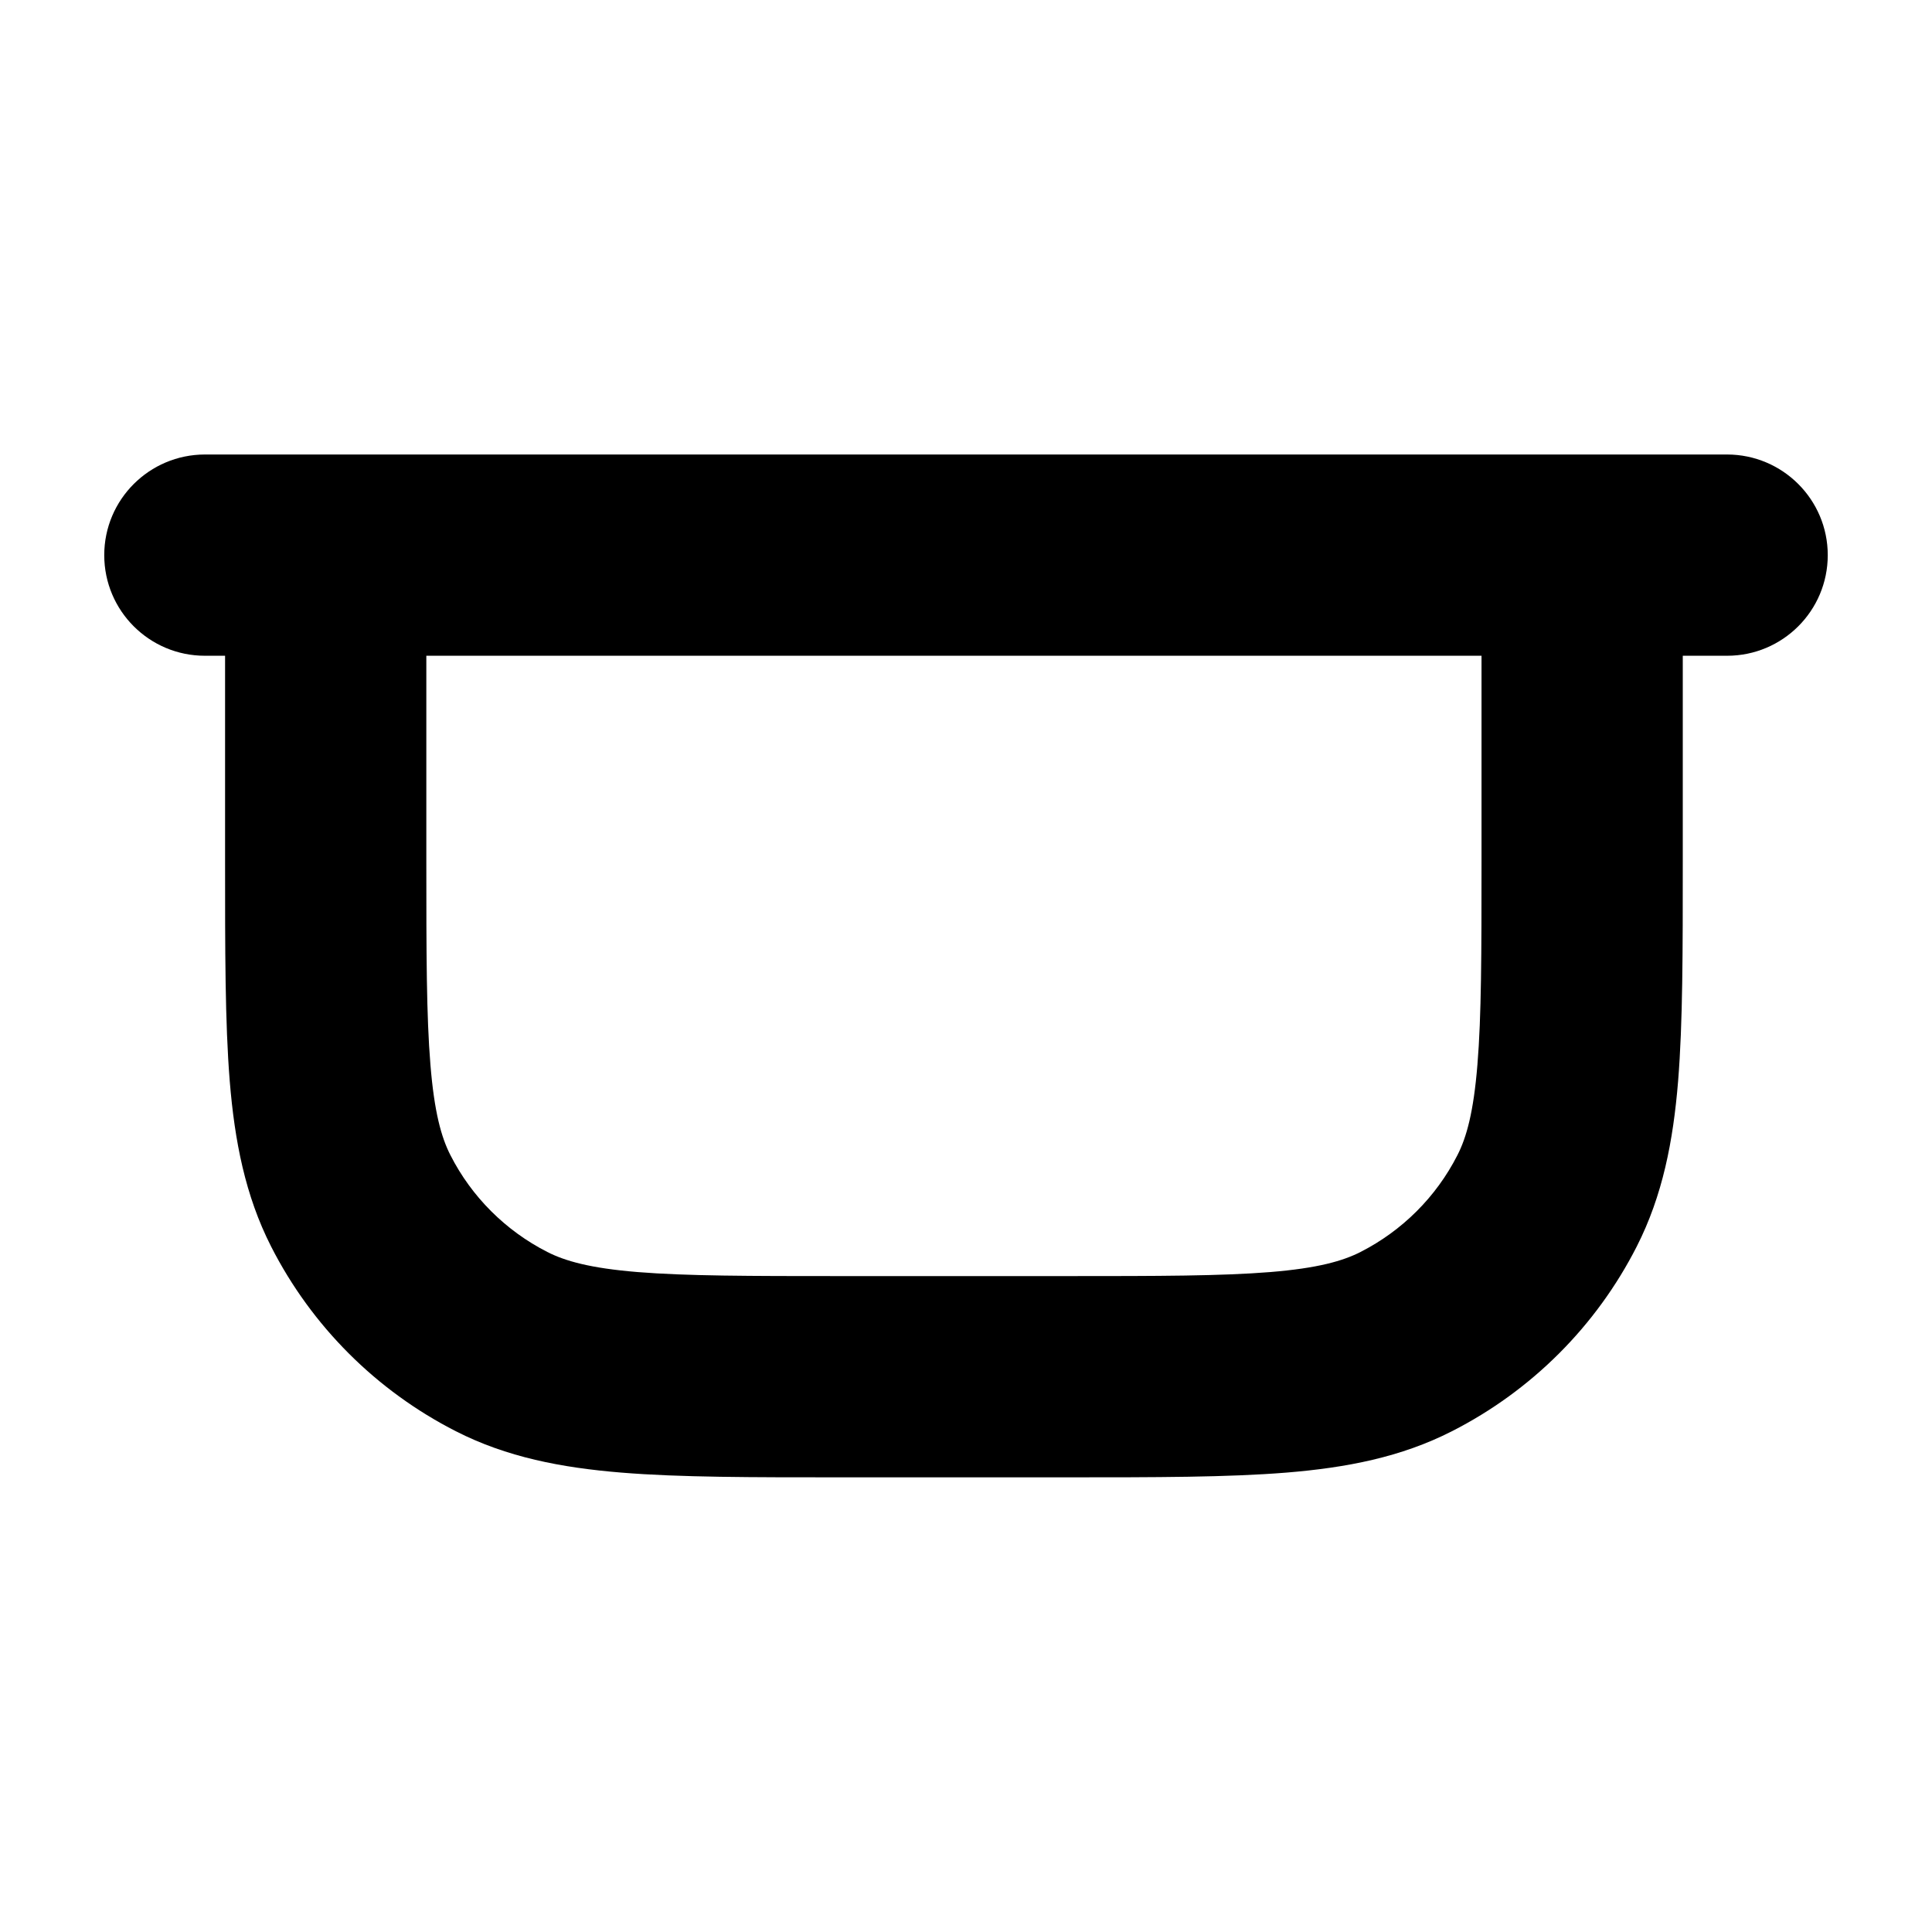 <svg width="24" height="24" viewBox="0 0 24 24" fill="none" xmlns="http://www.w3.org/2000/svg">
<path fill-rule="evenodd" clip-rule="evenodd" d="M21.455 5.646C22.145 5.647 22.705 6.206 22.705 6.896C22.705 7.587 22.145 8.146 21.455 8.146H20.904V10.702C20.904 11.801 20.905 12.701 20.846 13.431C20.785 14.175 20.654 14.852 20.332 15.485C19.829 16.473 19.025 17.276 18.037 17.779C17.404 18.102 16.727 18.232 15.982 18.293C15.253 18.352 14.353 18.352 13.254 18.352H10.446C9.347 18.352 8.446 18.353 7.717 18.293C6.973 18.232 6.295 18.102 5.662 17.779C4.675 17.276 3.871 16.473 3.368 15.485C3.046 14.852 2.915 14.175 2.854 13.431C2.795 12.701 2.796 11.801 2.796 10.702V8.146H2.545C1.855 8.146 1.295 7.587 1.295 6.896C1.295 6.206 1.855 5.647 2.545 5.646H21.455ZM5.296 10.702C5.296 11.842 5.297 12.623 5.347 13.227C5.395 13.816 5.482 14.129 5.596 14.351C5.859 14.868 6.281 15.288 6.798 15.552C7.02 15.665 7.332 15.754 7.921 15.802C8.525 15.851 9.306 15.852 10.446 15.852H13.254C14.394 15.852 15.175 15.851 15.779 15.802C16.369 15.754 16.68 15.665 16.902 15.552C17.419 15.288 17.841 14.868 18.104 14.351C18.218 14.129 18.305 13.816 18.353 13.227C18.403 12.623 18.404 11.842 18.404 10.702V8.146H5.296V10.702Z" fill="black"/>
</svg>
